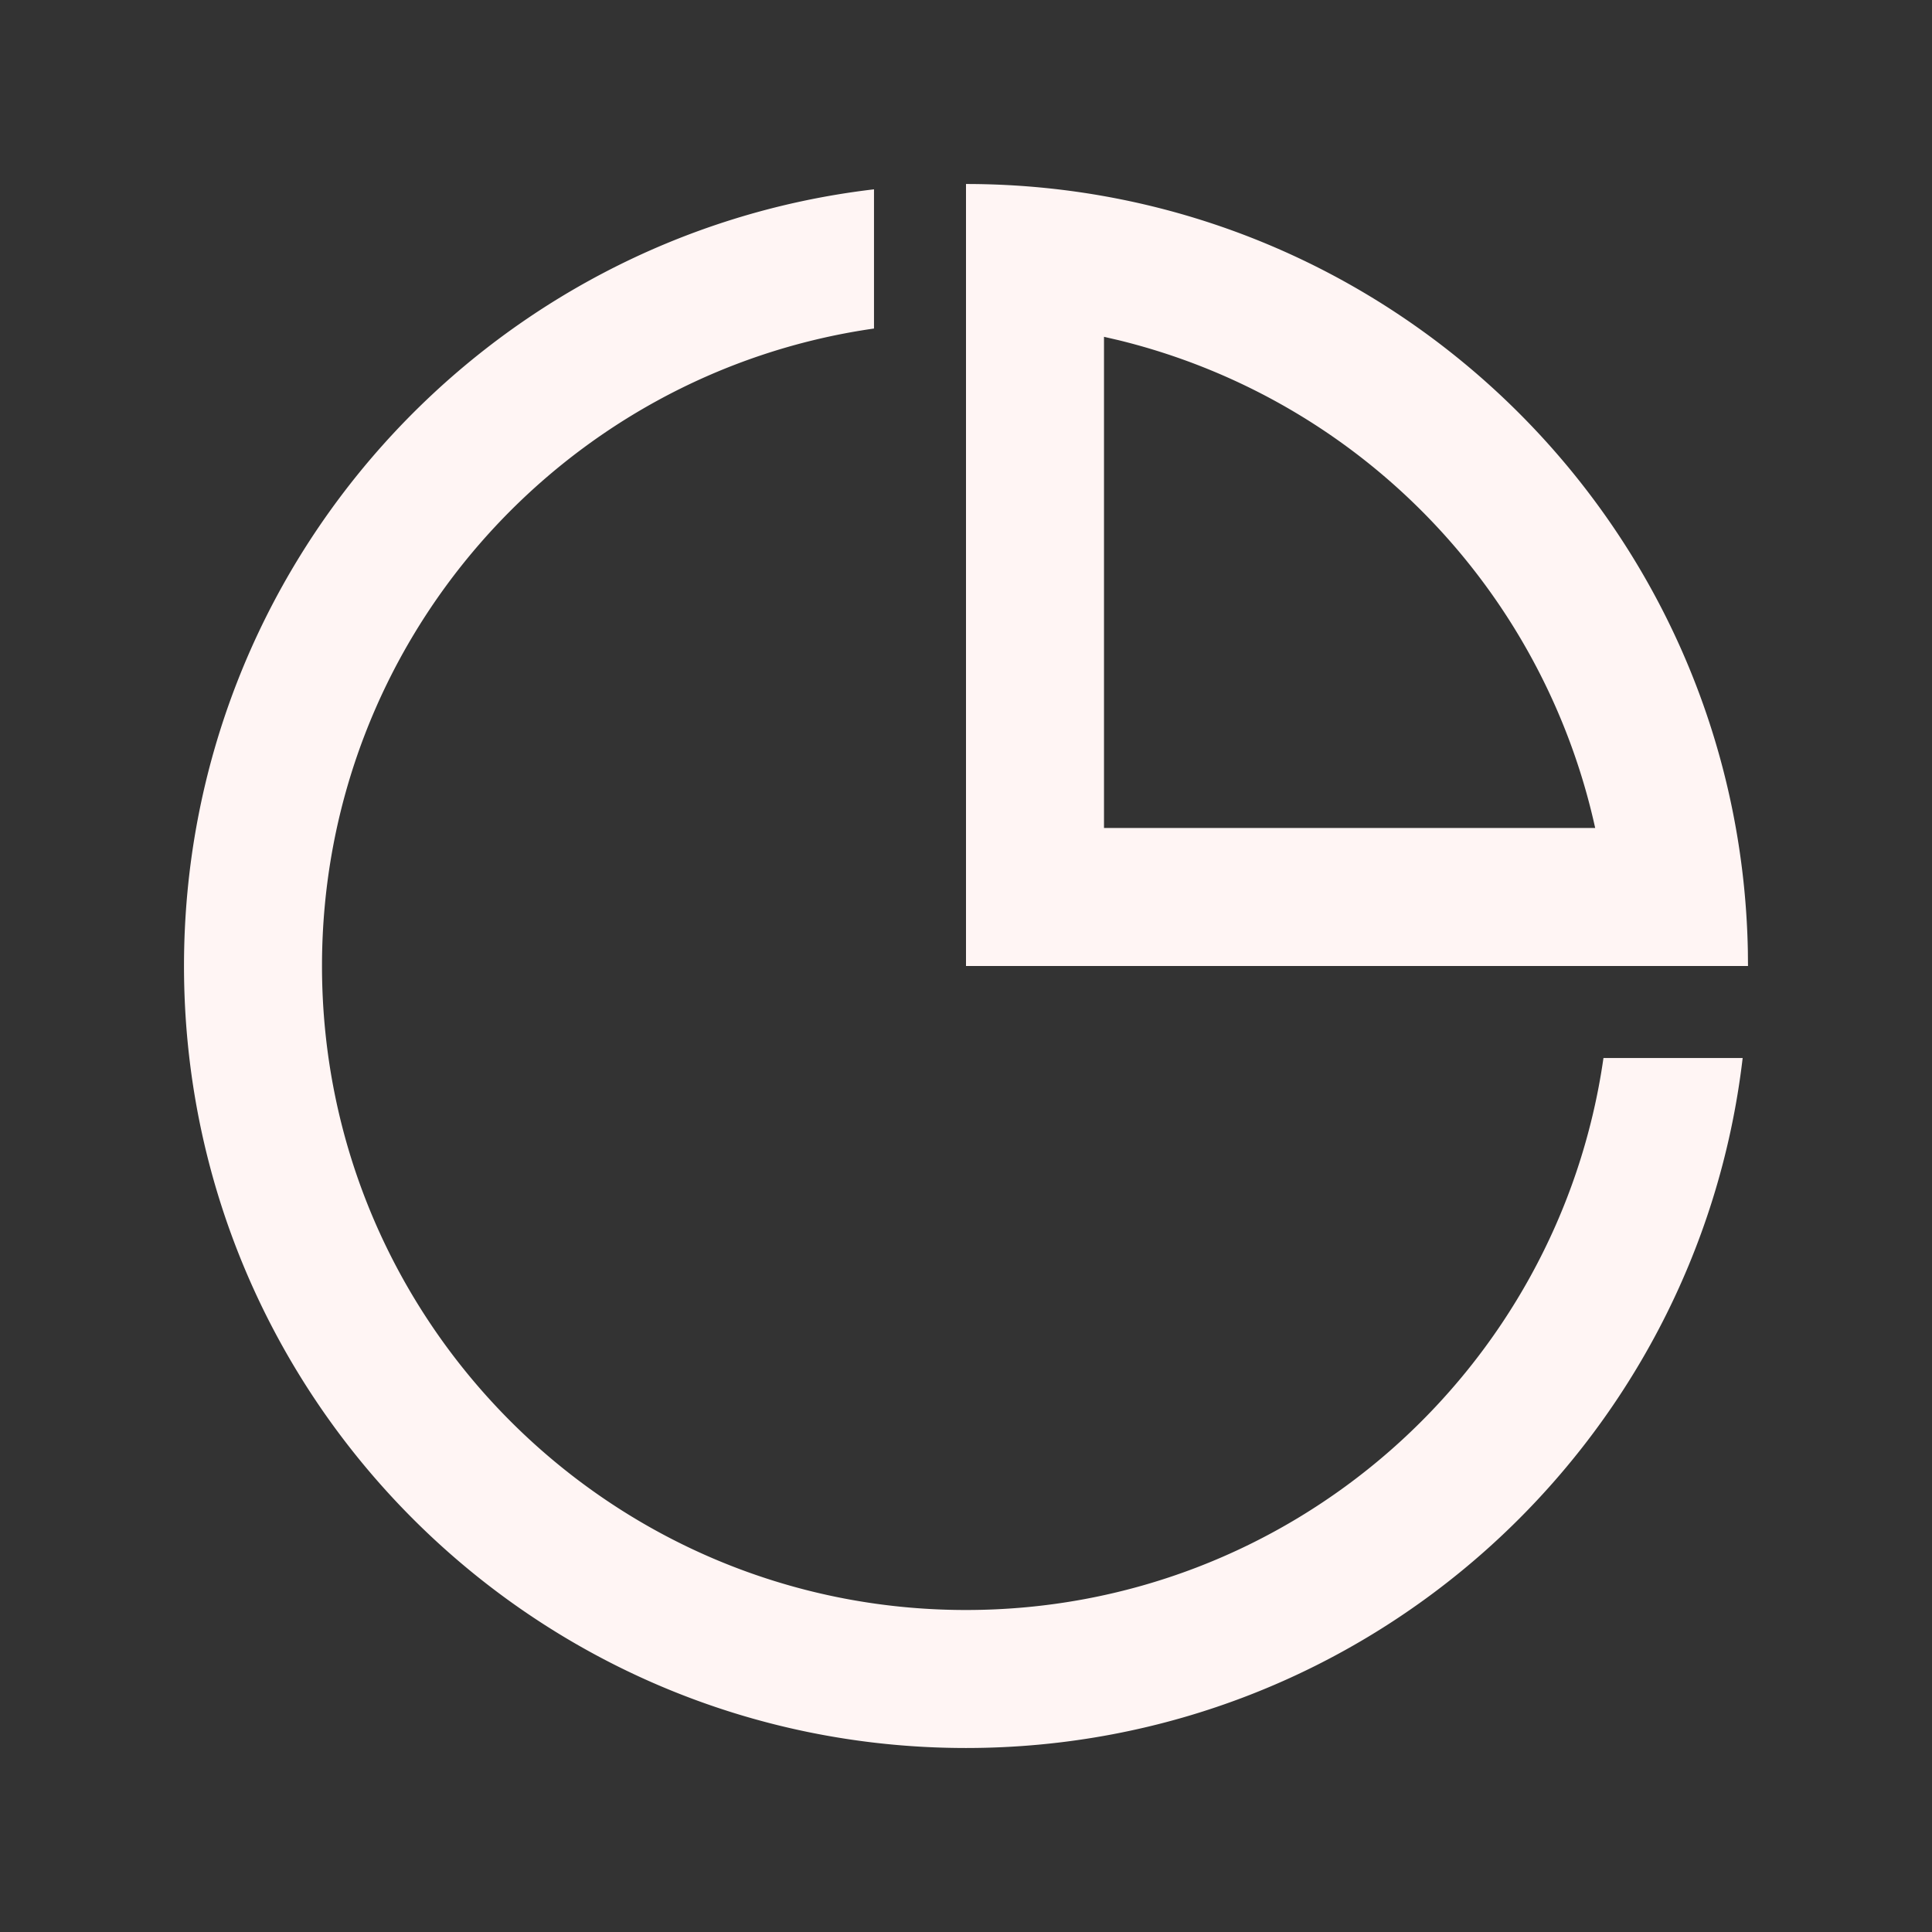 <?xml version="1.0" standalone="no"?><!DOCTYPE svg PUBLIC "-//W3C//DTD SVG 1.1//EN" "http://www.w3.org/Graphics/SVG/1.1/DTD/svg11.dtd"><svg class="icon" width="200px" height="200.00px" viewBox="0 0 1024 1024" version="1.1" xmlns="http://www.w3.org/2000/svg"><rect x="0" y="0" width="1024" height="1024" fill="#333333" stroke="none"/><path fill="#fff5f4" d="M463.238 100.352v73.777C297.813 197.778 170.667 340.041 170.667 512c0 188.514 152.82 341.333 341.333 341.333 171.959 0 314.222-127.147 337.871-292.571h73.777c-24.137 205.922-199.241 365.714-411.648 365.714-228.913 0-414.476-185.563-414.476-414.476 0-212.407 159.793-387.511 365.714-411.648zM512 97.524c226.255 0 410.21 181.321 414.403 406.601L926.476 512H512V97.524z m73.143 80.994V438.857h260.34A341.821 341.821 0 0 0 593.042 180.346L585.143 178.517z" /></svg>